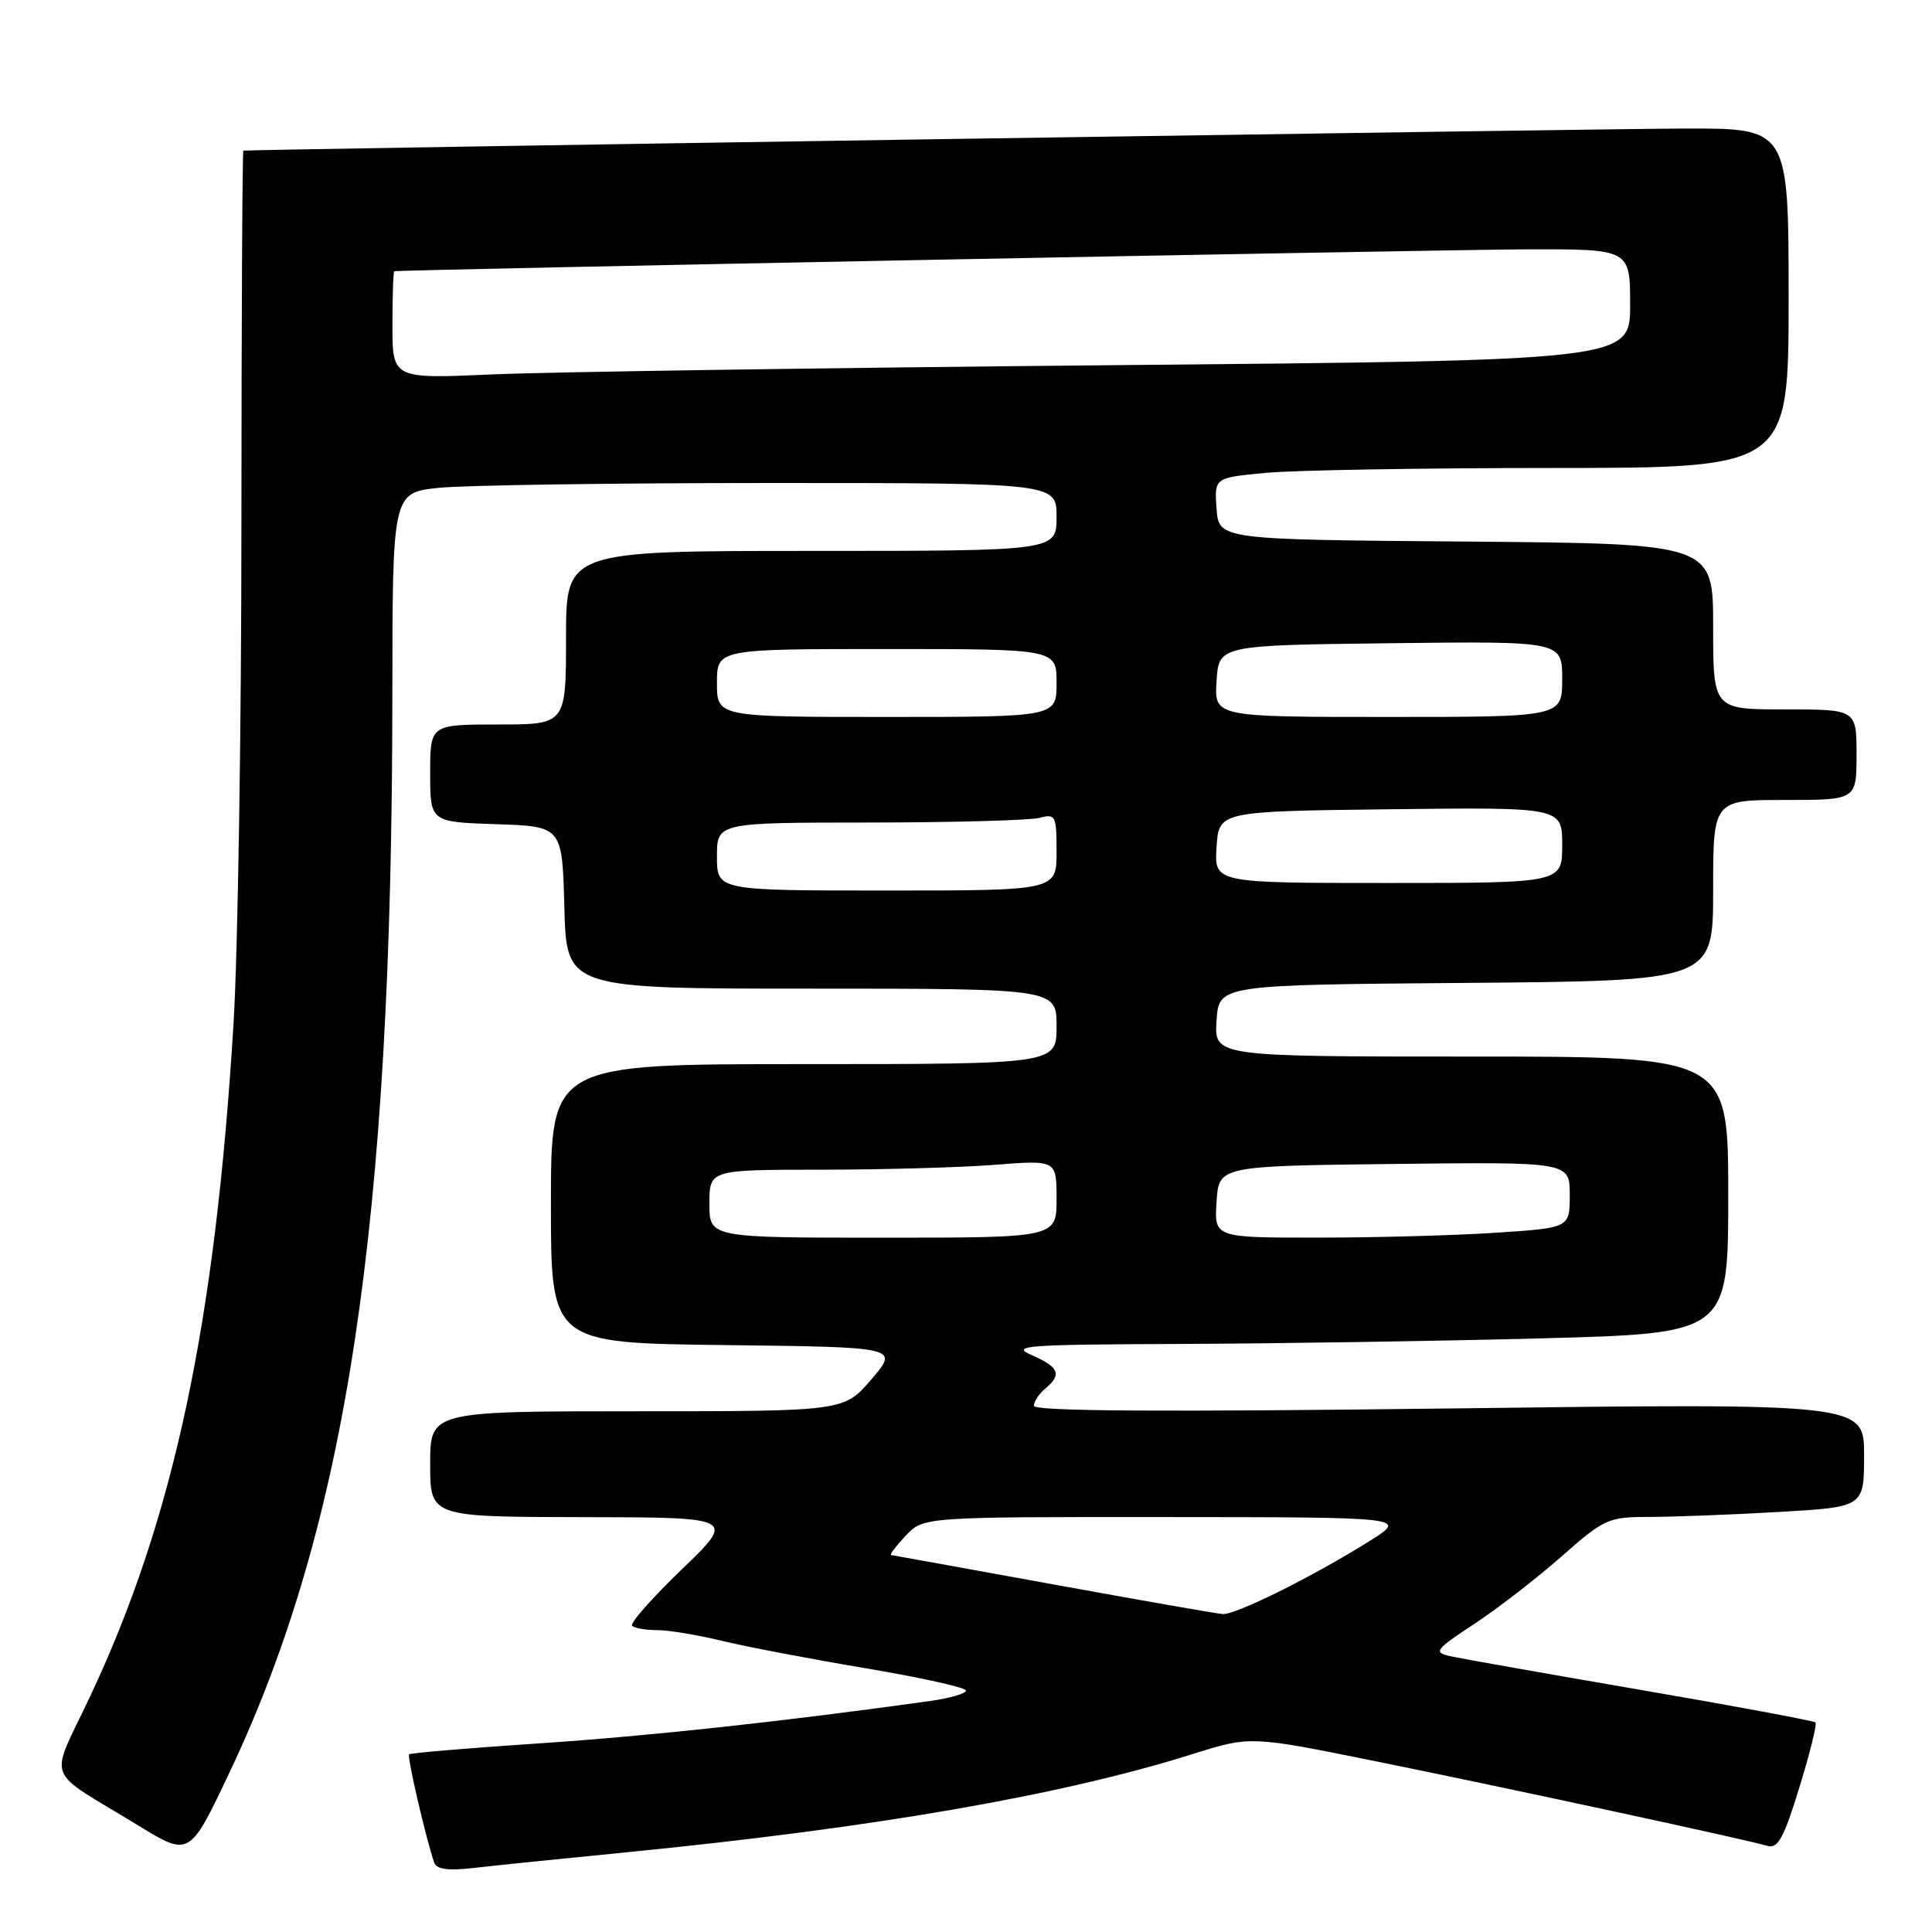 <?xml version="1.0" encoding="UTF-8" standalone="no"?>
<!DOCTYPE svg PUBLIC "-//W3C//DTD SVG 1.1//EN" "http://www.w3.org/Graphics/SVG/1.1/DTD/svg11.dtd" >
<svg xmlns="http://www.w3.org/2000/svg" xmlns:xlink="http://www.w3.org/1999/xlink" version="1.1" viewBox="0 0 256 256">
 <g >
 <path fill="currentColor"
d=" M 83.00 245.44 C 115.98 242.18 140.68 237.89 158.10 232.40 C 165.70 230.01 165.70 230.01 182.60 233.44 C 200.72 237.12 231.41 243.76 234.20 244.59 C 235.57 245.00 236.37 243.55 238.42 236.86 C 239.82 232.33 240.78 228.45 240.56 228.23 C 240.35 228.02 229.90 226.07 217.34 223.91 C 204.78 221.75 193.42 219.74 192.11 219.44 C 189.91 218.94 190.18 218.58 195.33 215.19 C 198.42 213.16 203.62 209.14 206.90 206.25 C 212.63 201.20 213.09 201.00 218.68 201.00 C 221.88 200.99 229.56 200.70 235.75 200.34 C 247.00 199.69 247.00 199.69 247.00 192.81 C 247.00 185.93 247.00 185.93 192.00 186.63 C 154.19 187.10 137.00 187.00 137.00 186.28 C 137.00 185.71 137.68 184.68 138.50 184.00 C 140.74 182.14 140.35 181.16 136.75 179.58 C 133.81 178.30 135.72 178.16 156.50 178.08 C 169.15 178.03 190.64 177.70 204.25 177.34 C 229.00 176.68 229.00 176.68 229.00 158.34 C 229.00 140.00 229.00 140.00 194.95 140.00 C 160.89 140.00 160.89 140.00 161.20 135.25 C 161.50 130.50 161.50 130.50 194.25 130.24 C 227.00 129.97 227.00 129.97 227.00 117.99 C 227.00 106.00 227.00 106.00 236.50 106.00 C 246.00 106.00 246.00 106.00 246.00 100.00 C 246.00 94.00 246.00 94.00 236.50 94.00 C 227.00 94.00 227.00 94.00 227.00 83.01 C 227.00 72.03 227.00 72.03 194.25 71.76 C 161.50 71.50 161.50 71.50 161.20 67.40 C 160.90 63.30 160.90 63.30 167.70 62.66 C 171.44 62.30 188.56 62.01 205.75 62.01 C 237.00 62.00 237.00 62.00 237.00 39.50 C 237.00 17.00 237.00 17.00 223.25 17.03 C 212.22 17.06 33.16 19.80 32.25 19.96 C 32.11 19.98 32.00 42.16 31.99 69.25 C 31.99 96.34 31.52 126.15 30.95 135.50 C 28.54 175.36 23.05 201.15 11.98 224.70 C 6.48 236.39 5.66 234.14 18.31 241.88 C 25.12 246.05 25.12 246.05 30.45 234.77 C 45.95 202.03 51.95 162.37 51.99 92.39 C 52.00 65.28 52.00 65.28 58.15 64.64 C 61.53 64.29 81.33 64.00 102.15 64.00 C 140.00 64.00 140.00 64.00 140.00 68.50 C 140.00 73.00 140.00 73.00 107.50 73.00 C 75.00 73.00 75.00 73.00 75.00 84.50 C 75.00 96.00 75.00 96.00 66.00 96.00 C 57.00 96.00 57.00 96.00 57.00 102.46 C 57.00 108.92 57.00 108.92 65.75 109.21 C 74.50 109.50 74.50 109.50 74.78 120.25 C 75.07 131.00 75.07 131.00 107.53 131.00 C 140.00 131.00 140.00 131.00 140.00 136.00 C 140.00 141.00 140.00 141.00 106.50 141.00 C 73.00 141.00 73.00 141.00 73.00 159.48 C 73.00 177.96 73.00 177.96 96.06 178.23 C 119.12 178.50 119.12 178.50 115.48 182.75 C 111.84 187.00 111.84 187.00 84.42 187.00 C 57.00 187.00 57.00 187.00 57.00 194.00 C 57.00 201.00 57.00 201.00 77.25 201.03 C 97.50 201.06 97.50 201.06 90.34 207.95 C 86.40 211.74 83.44 215.10 83.76 215.42 C 84.07 215.74 85.57 216.00 87.09 216.00 C 88.60 216.00 92.46 216.64 95.67 217.42 C 98.88 218.20 107.46 219.84 114.75 221.06 C 122.04 222.29 128.00 223.61 128.00 224.01 C 128.00 224.40 125.86 225.03 123.25 225.39 C 103.70 228.12 86.03 230.03 71.52 231.00 C 62.18 231.62 54.39 232.28 54.21 232.46 C 53.92 232.75 56.42 243.57 57.53 246.79 C 57.84 247.70 59.34 247.91 62.73 247.52 C 65.35 247.21 74.47 246.28 83.00 245.44 Z  M 139.50 209.93 C 127.95 207.83 118.31 206.08 118.08 206.05 C 117.84 206.02 118.71 204.88 120.00 203.50 C 122.35 201.00 122.35 201.00 154.42 201.02 C 186.50 201.04 186.50 201.04 181.50 204.18 C 174.02 208.88 163.70 214.01 162.00 213.87 C 161.18 213.81 151.05 212.03 139.50 209.93 Z  M 94.00 159.50 C 94.00 155.00 94.00 155.00 108.75 154.99 C 116.86 154.99 127.21 154.70 131.75 154.35 C 140.00 153.70 140.00 153.70 140.00 158.85 C 140.00 164.00 140.00 164.00 117.00 164.00 C 94.00 164.00 94.00 164.00 94.00 159.50 Z  M 161.20 159.25 C 161.50 154.50 161.50 154.50 184.75 154.23 C 208.00 153.96 208.00 153.96 208.00 158.33 C 208.00 162.70 208.00 162.70 198.25 163.34 C 192.89 163.70 182.29 163.99 174.70 163.99 C 160.89 164.00 160.89 164.00 161.20 159.25 Z  M 95.00 113.50 C 95.00 109.00 95.00 109.00 115.25 108.99 C 126.39 108.98 136.51 108.70 137.75 108.37 C 139.87 107.80 140.00 108.07 140.00 112.88 C 140.00 118.00 140.00 118.00 117.50 118.00 C 95.00 118.00 95.00 118.00 95.00 113.50 Z  M 161.20 112.25 C 161.50 107.50 161.50 107.50 184.25 107.23 C 207.00 106.96 207.00 106.96 207.00 111.98 C 207.00 117.00 207.00 117.00 183.95 117.00 C 160.89 117.00 160.89 117.00 161.20 112.25 Z  M 95.00 90.50 C 95.00 86.00 95.00 86.00 117.50 86.00 C 140.00 86.00 140.00 86.00 140.00 90.50 C 140.00 95.00 140.00 95.00 117.50 95.00 C 95.00 95.00 95.00 95.00 95.00 90.50 Z  M 161.20 90.25 C 161.50 85.50 161.50 85.50 184.25 85.23 C 207.00 84.96 207.00 84.96 207.00 89.98 C 207.00 95.00 207.00 95.00 183.95 95.00 C 160.89 95.00 160.89 95.00 161.20 90.25 Z  M 52.00 43.10 C 52.00 39.20 52.11 35.97 52.25 35.94 C 53.03 35.74 190.79 33.08 202.25 33.04 C 216.00 33.00 216.00 33.00 216.00 40.38 C 216.00 47.76 216.00 47.76 147.25 48.39 C 109.44 48.74 72.54 49.29 65.25 49.61 C 52.00 50.20 52.00 50.20 52.00 43.10 Z "/>
</g>
</svg>